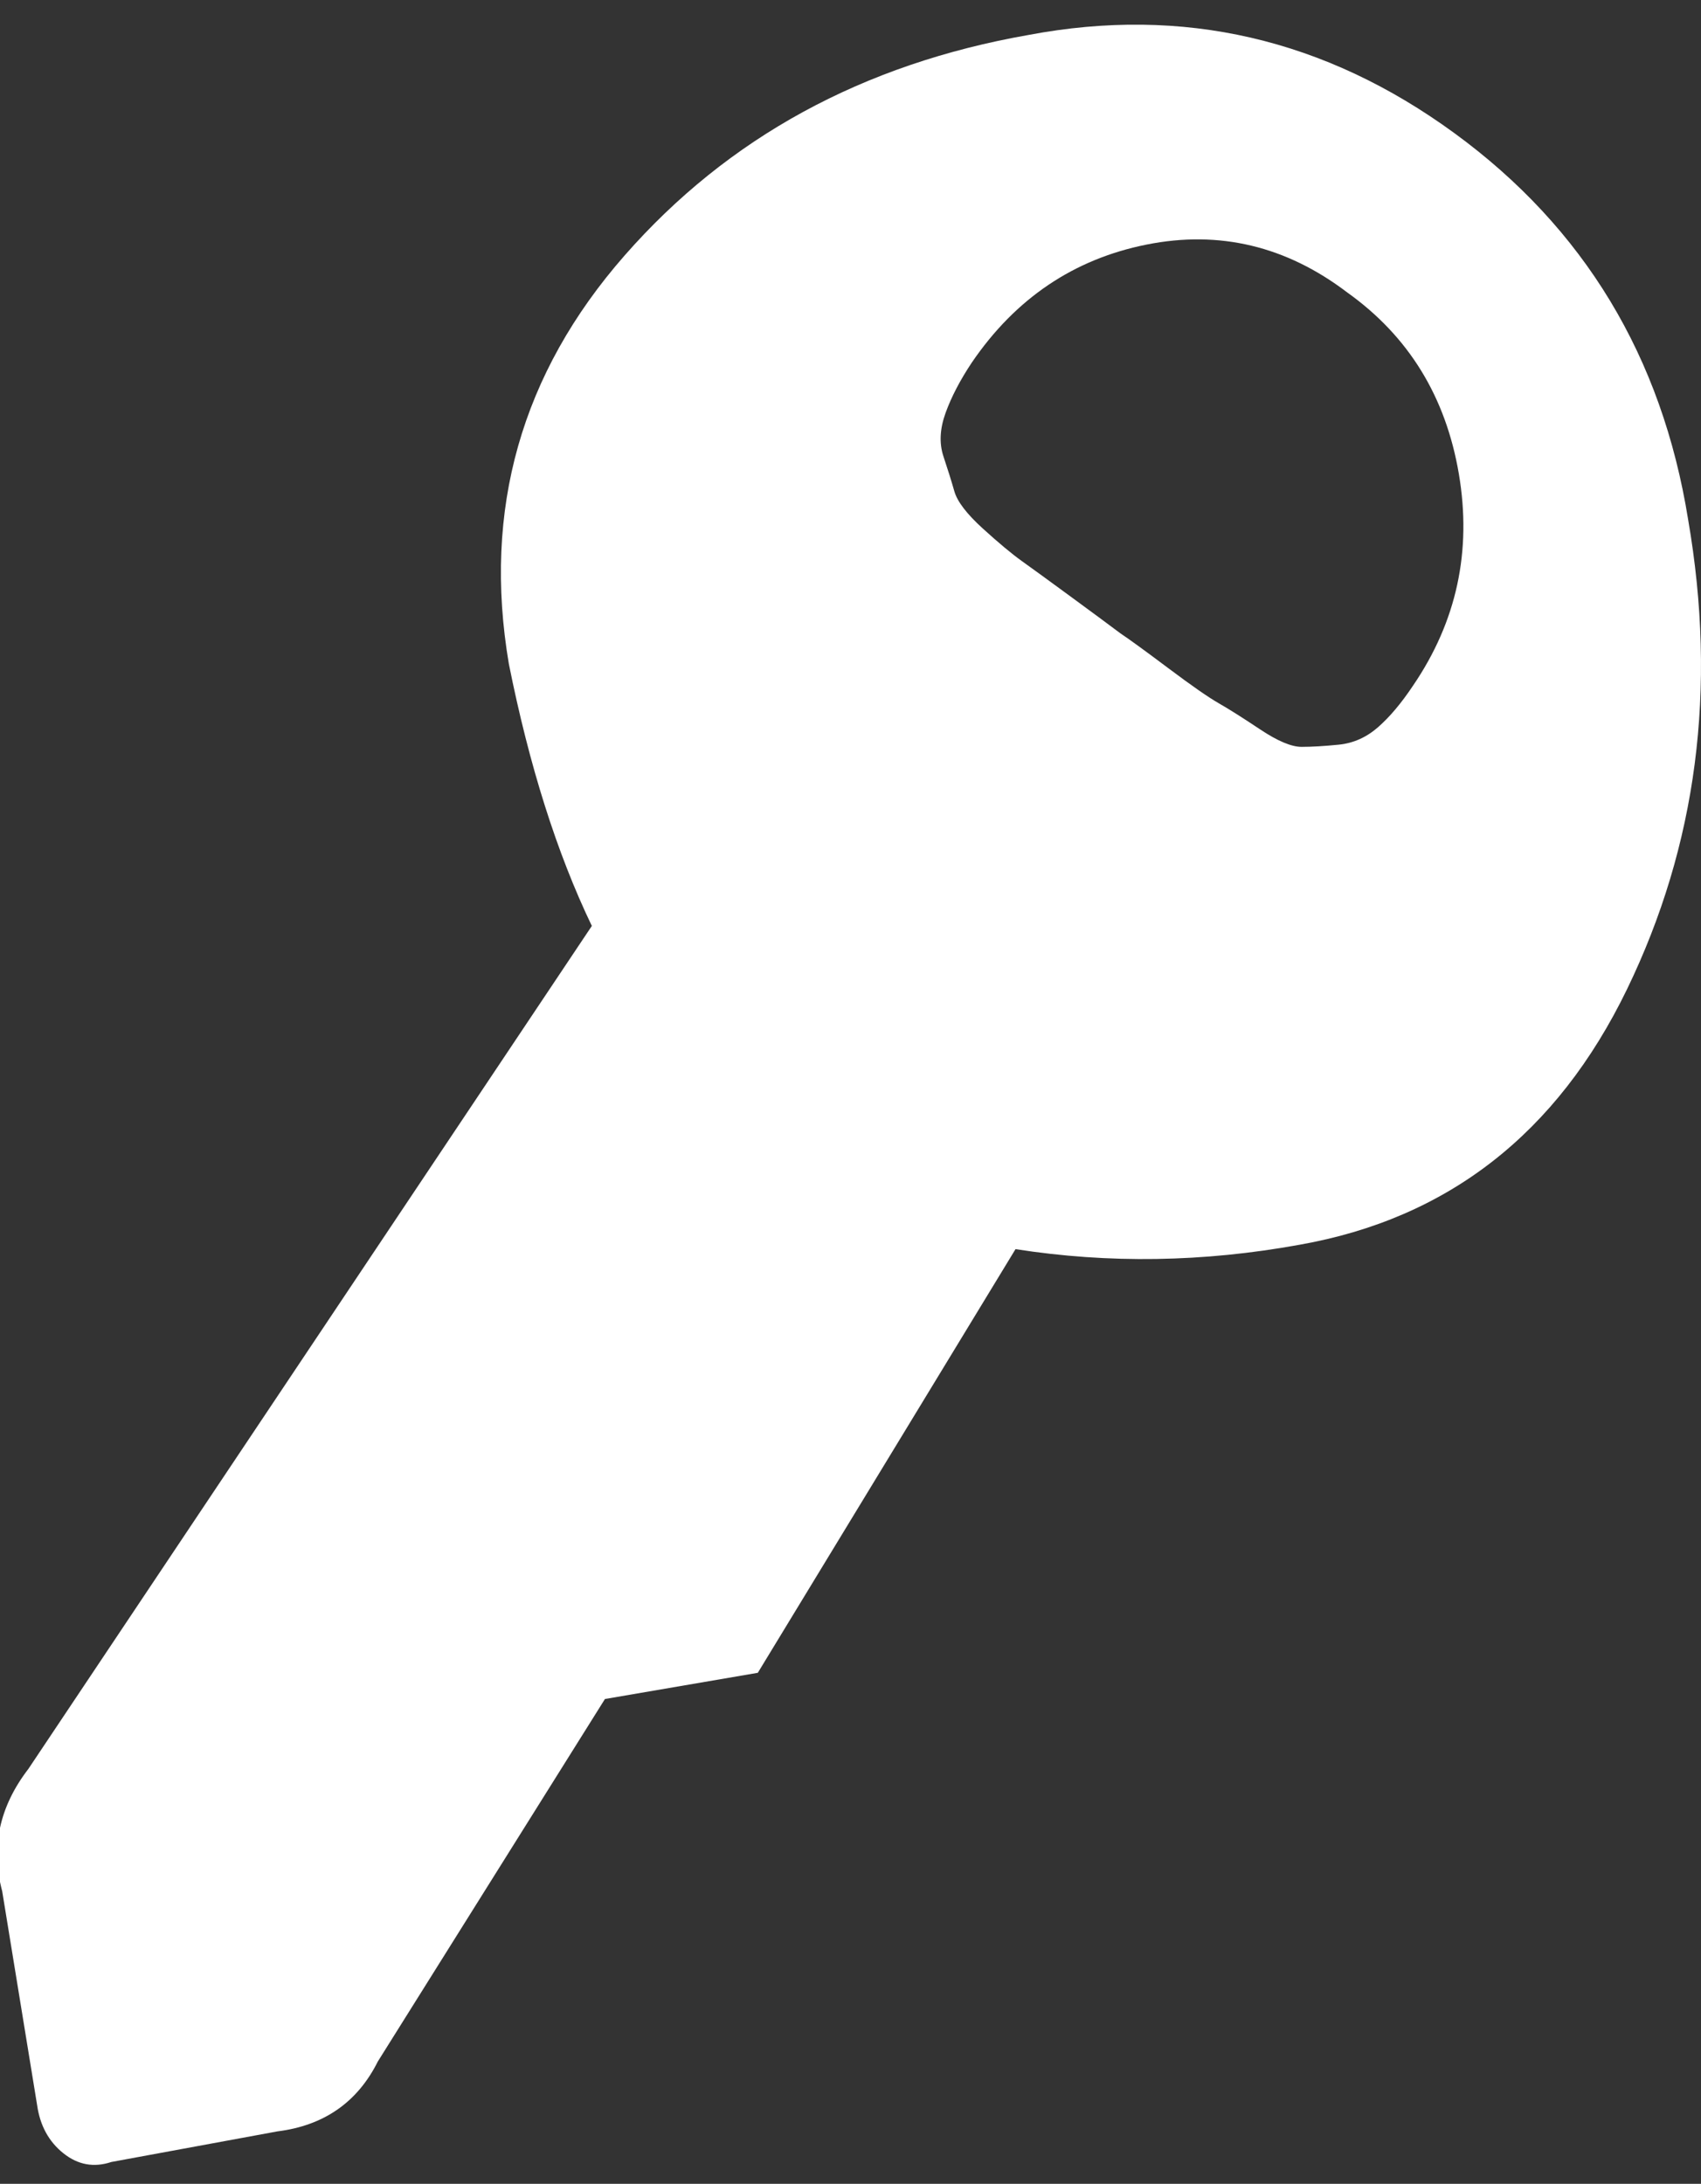<svg height="1000px" width="778.882px" xmlns="http://www.w3.org/2000/svg">
  <rect width="100%" height="100%" fill="#333333" stroke="none"/>
  <g>
    <path fill="#FFFFFF" d="M773 238c13.333 77.333 4 149 -28 215c-32 66 -82 105 -150 117c-44 8 -87.333 8.667 -130 2c0 0 -118 194 -118 194c0 0 -70 12 -70 12c0 0 -104 166 -104 166c-9.333 18.667 -24.667 29.333 -46 32c0 0 -76 14 -76 14c-8 2.667 -15.333 1.333 -22 -4c-6.667 -5.333 -10.667 -12.667 -12 -22c0 0 -16 -98 -16 -98c-5.333 -20 -1.333 -38.667 12 -56c0 0 258 -386 258 -386c-16 -33.333 -28.667 -73.333 -38 -120c-12 -70.667 5.667 -133 53 -187c47.333 -54 109 -87.667 185 -101c70.667 -13.333 135.667 1.667 195 45c59.333 43.333 95 102.333 107 177c0 0 0 0 0 0m-126 76c20 -29.333 27 -61.667 21 -97c-6 -35.333 -23 -63 -51 -83c-28 -21.333 -58.667 -28.667 -92 -22c-33.333 6.667 -60 24.667 -80 54c-5.333 8 -9.333 15.667 -12 23c-2.667 7.333 -3 14 -1 20c2 6 3.667 11.333 5 16c1.333 4.667 5.667 10.333 13 17c7.333 6.667 13.333 11.667 18 15c4.667 3.333 12 8.667 22 16c10 7.333 17.667 13 23 17c4 2.667 11.333 8 22 16c10.667 8 18.333 13.333 23 16c4.667 2.667 11 6.667 19 12c8 5.333 14.333 8 19 8c4.667 0 10.333 -0.333 17 -1c6.667 -0.667 12.667 -3.333 18 -8c5.333 -4.667 10.667 -11 16 -19c0 0 0 0 0 0" />
  </g>
</svg>